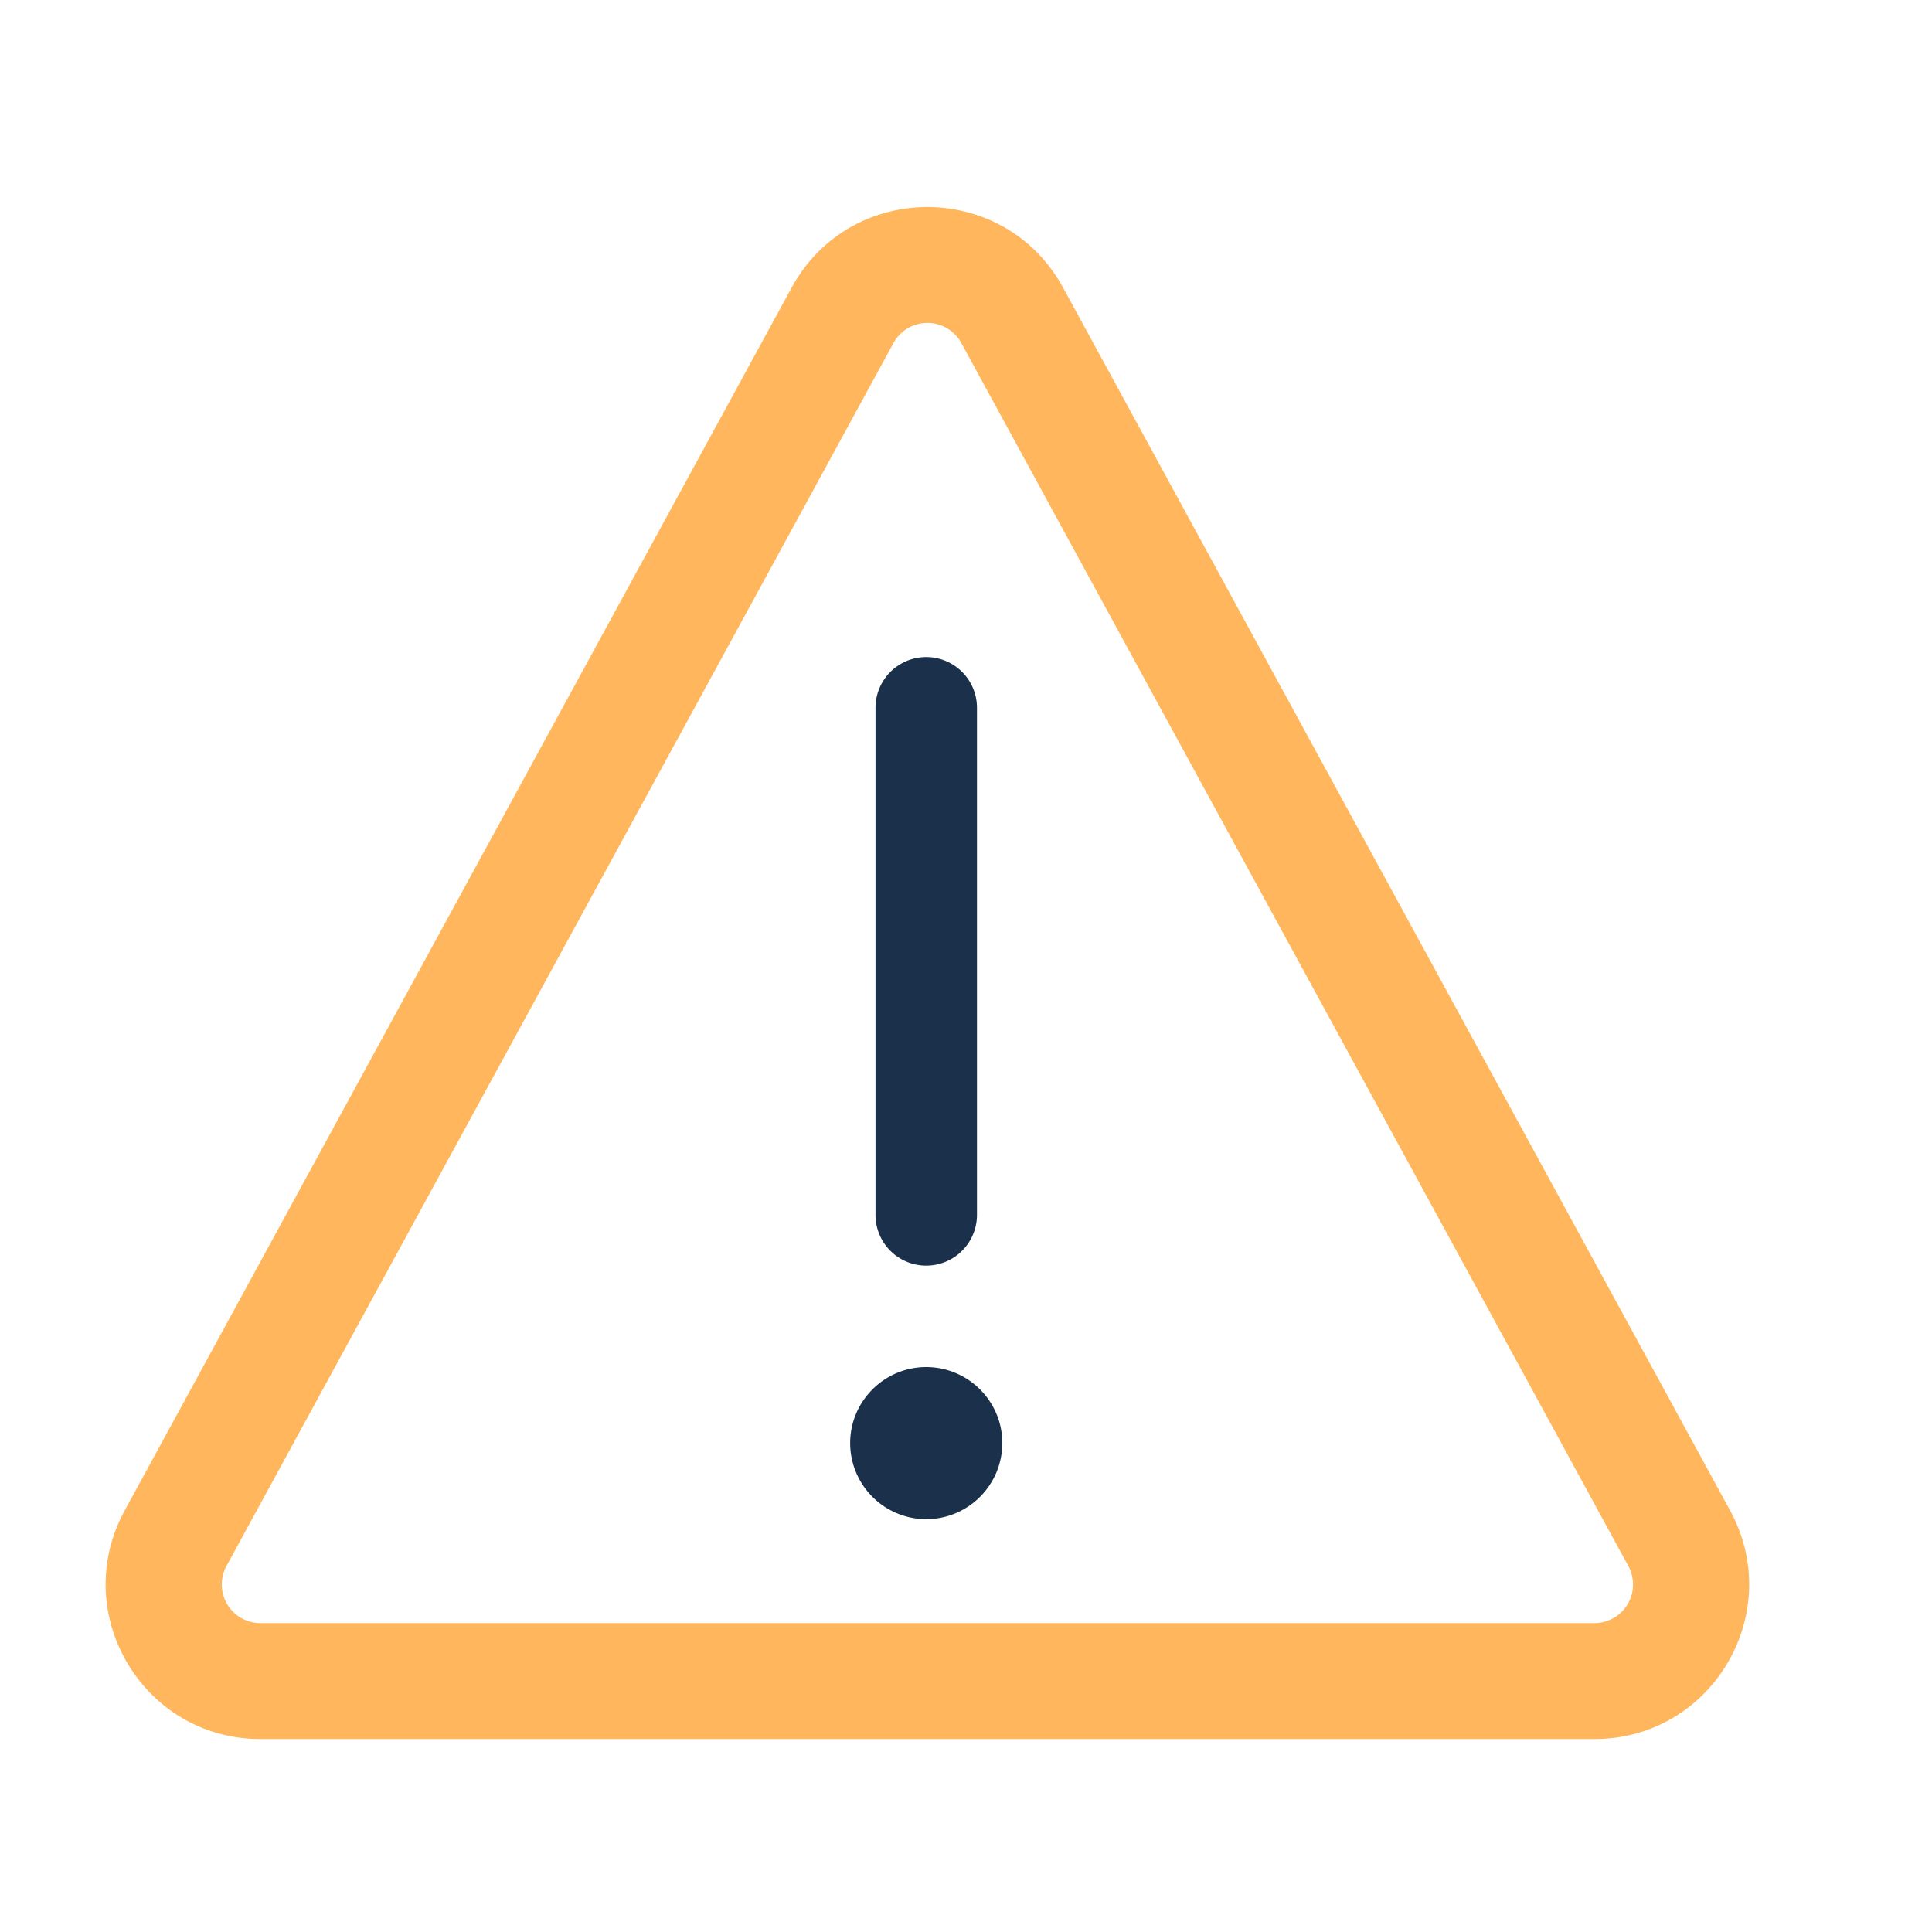 <svg width="25" height="25" fill="none" xmlns="http://www.w3.org/2000/svg"><path fill-rule="evenodd" clip-rule="evenodd" d="M21.07 20.263L12.44 4.44a.5.5 0 00-.879 0l-8.63 15.823a.5.5 0 00.439.74h17.262a.5.5 0 00.438-.74zm1.317-.718c.727 1.333-.237 2.958-1.755 2.958H3.37c-1.518 0-2.483-1.625-1.756-2.958l8.63-15.823c.758-1.39 2.754-1.39 3.512 0l8.631 15.823z" fill="#FFB65C"/><path d="M11.985 19.658a.986.986 0 01-.984-.984c0-.542.442-.984.984-.984.543 0 .985.442.985.984a.986.986 0 01-.985.984zm0-3.281a.656.656 0 01-.656-.656V9.159a.656.656 0 011.313 0v6.562a.657.657 0 01-.657.656z" fill="#1B314B"/></svg>